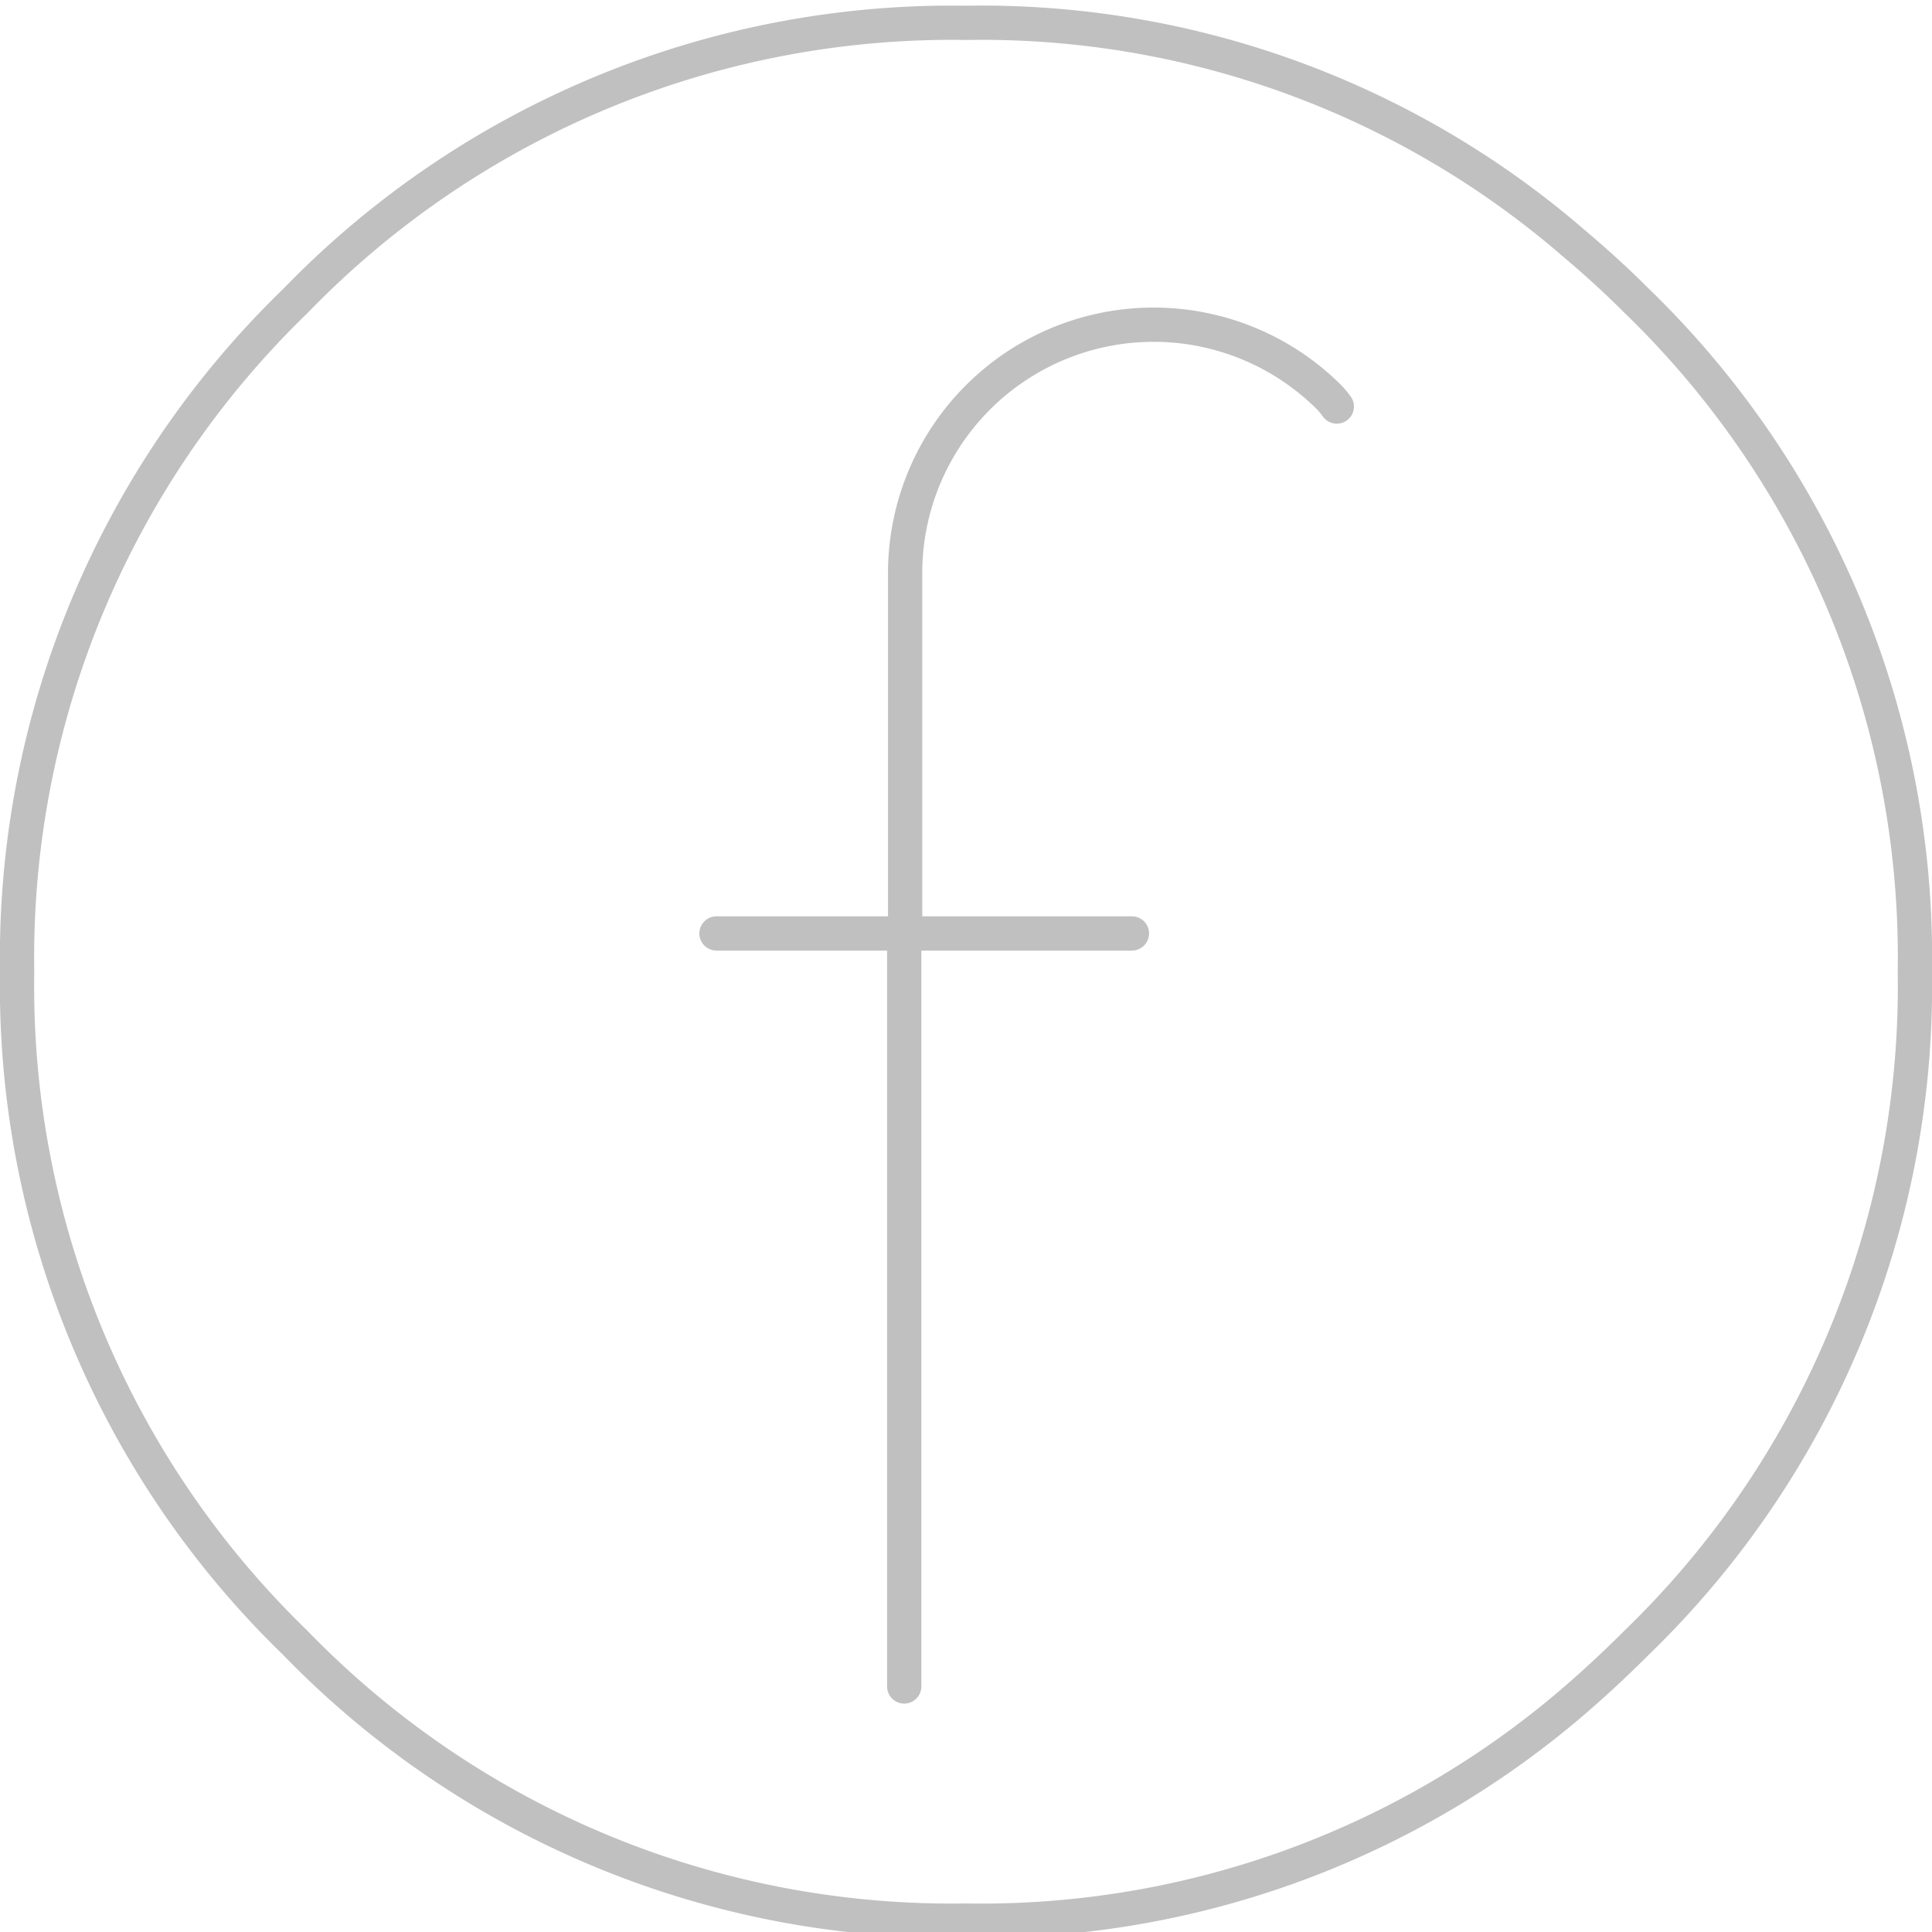 <svg id="Layer_2" data-name="Layer 2" xmlns="http://www.w3.org/2000/svg" viewBox="0 0 84.59 84.59"><defs><style>.cls-1{fill:none;stroke:silver;stroke-linecap:round;stroke-linejoin:round;stroke-width:1.5px;}</style></defs><title>Artboard 1</title><path class="cls-1" d="M58.53,17.8a3.74,3.74,0,0,0-.32-.39A10.88,10.88,0,0,0,39.63,25l0,15.88"/><path class="cls-1" d="M68.78,10.54A39.64,39.64,0,0,0,42.3,1,40,40,0,0,0,12.93,13.18,40,40,0,0,0,.75,42.55,40,40,0,0,0,12.92,71.92,40,40,0,0,0,42.3,84.09a39.79,39.79,0,0,0,26.49-9.51q1.44-1.23,2.88-2.67A40,40,0,0,0,83.84,42.55,40,40,0,0,0,71.67,13.18c-1-1-1.92-1.82-2.88-2.63Z"/><line class="cls-1" x1="49.56" y1="40.87" x2="39.59" y2="40.87"/><line class="cls-1" x1="39.59" y1="40.87" x2="31.37" y2="40.87"/><line class="cls-1" x1="39.59" y1="40.87" x2="39.59" y2="73.84"/></svg>